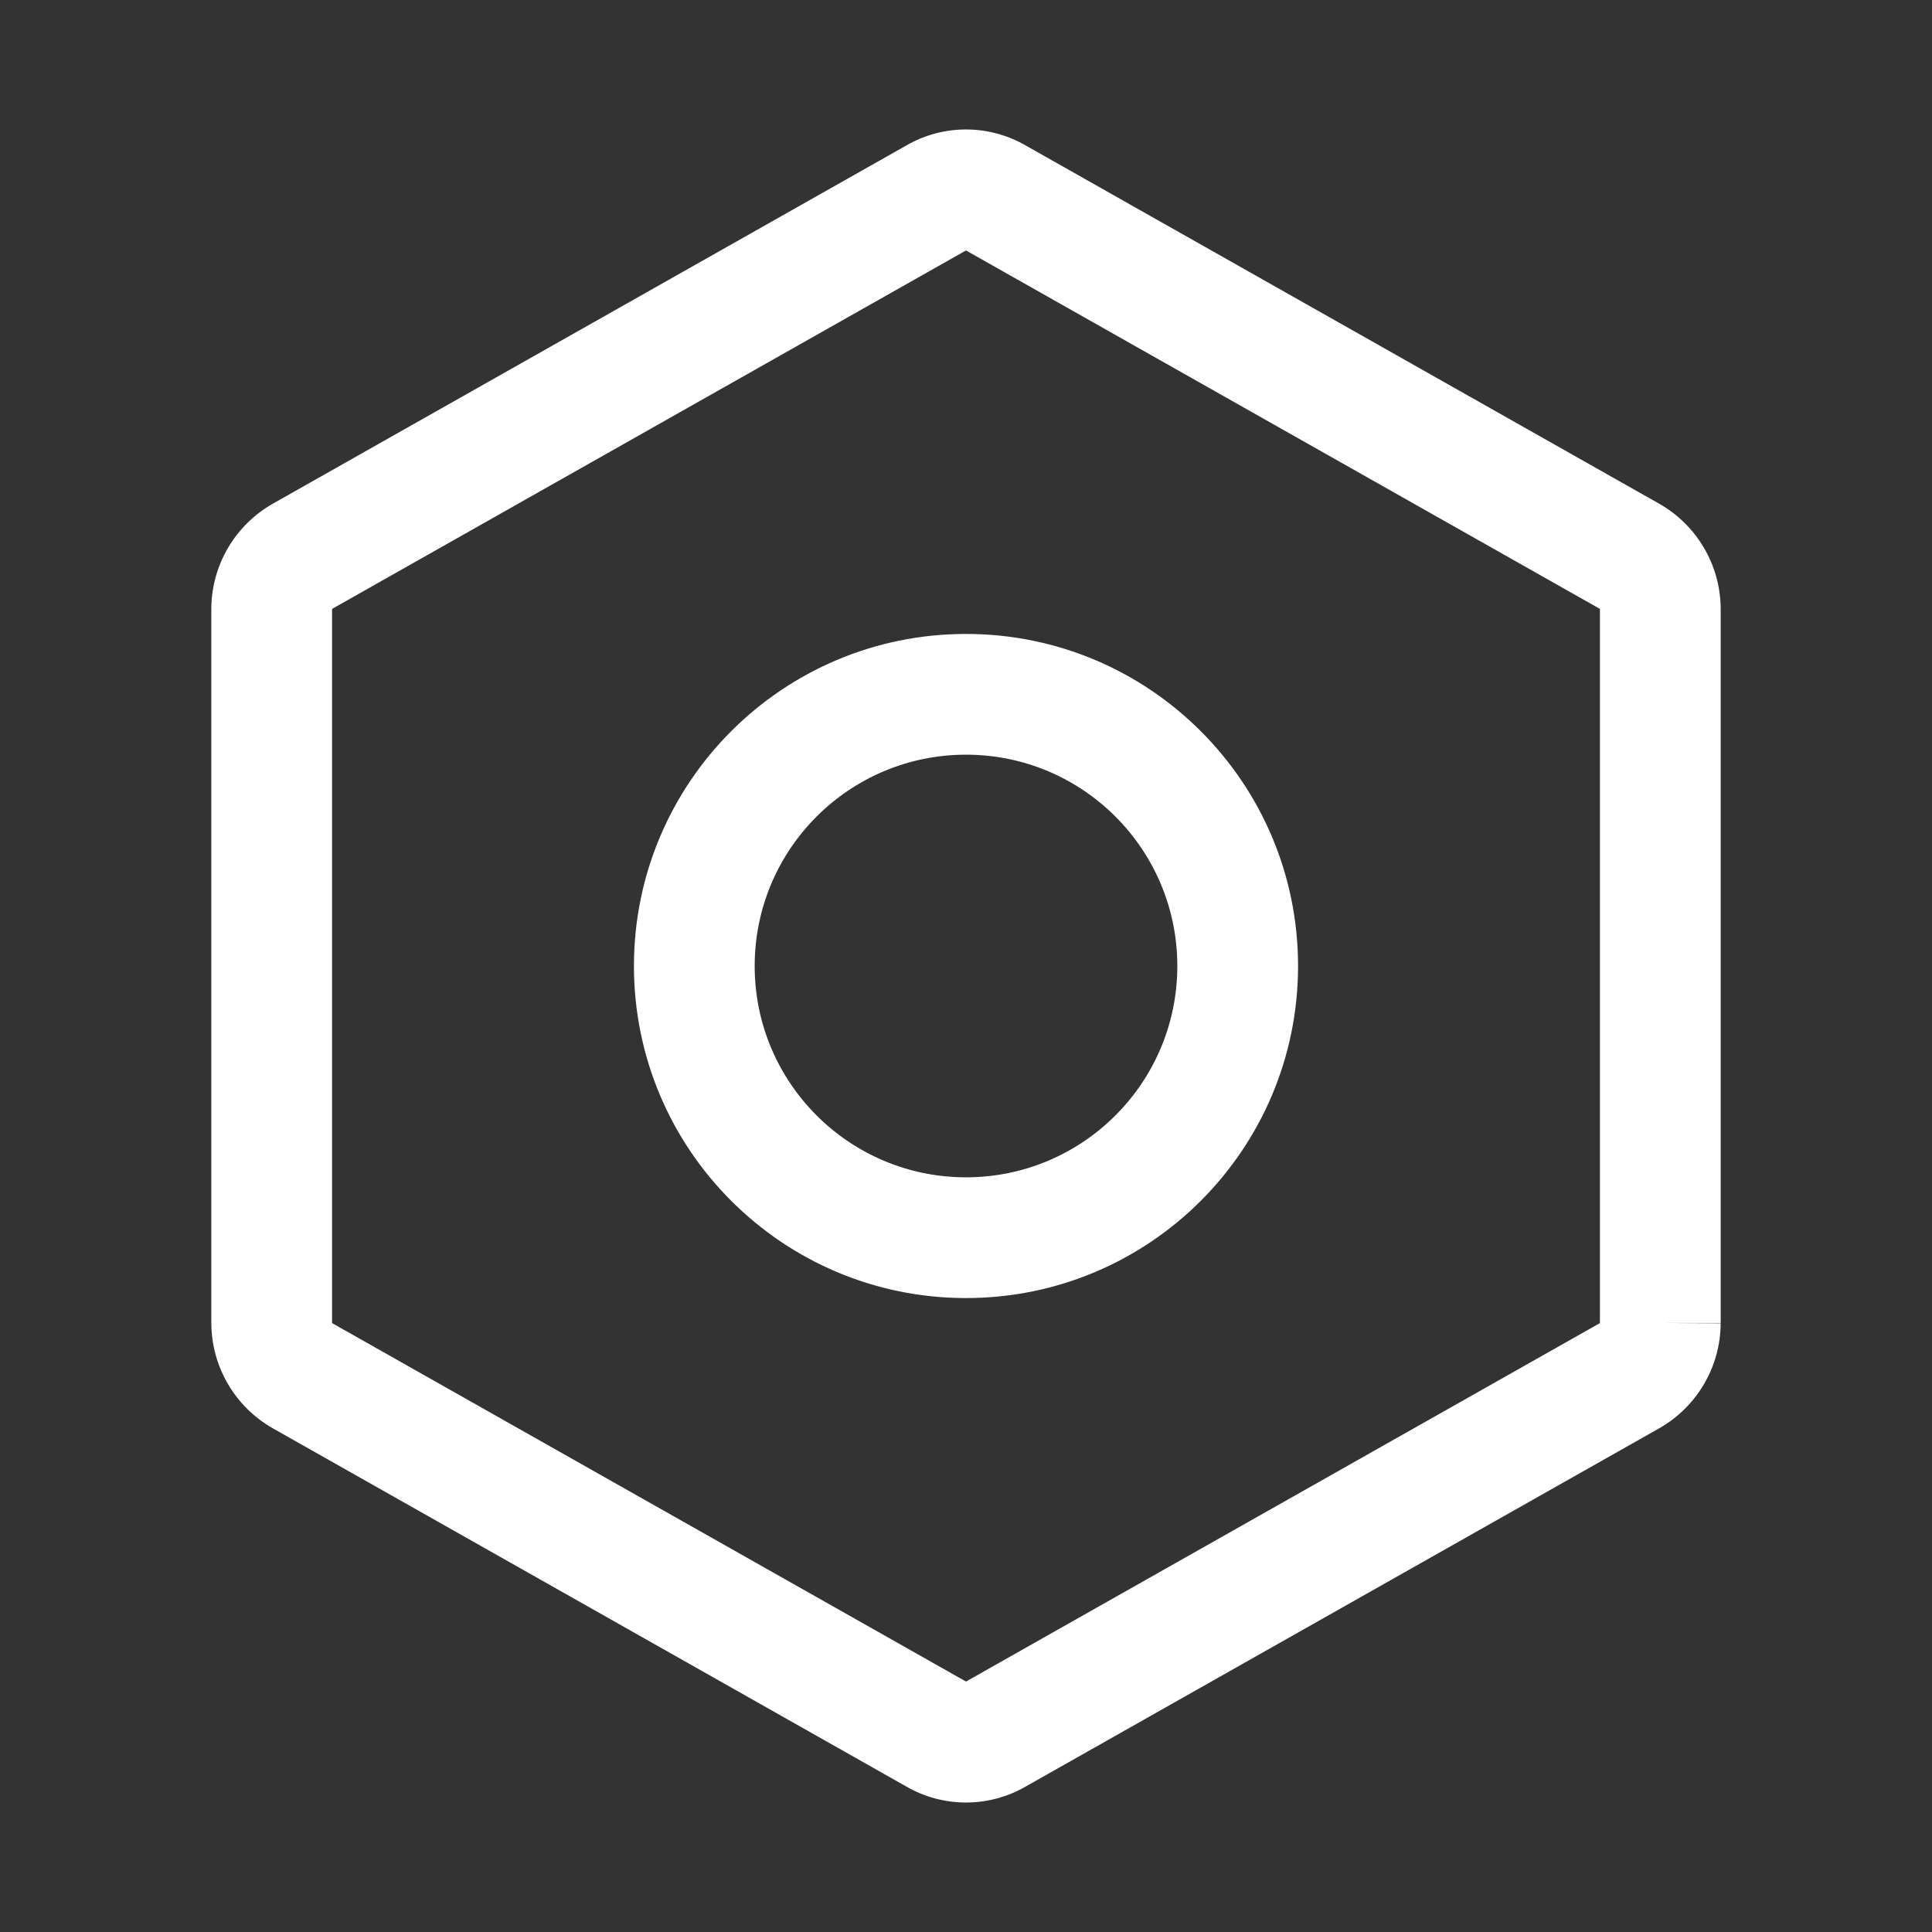 <svg width="111" height="111" viewBox="0 0 111 111" fill="none" xmlns="http://www.w3.org/2000/svg">
<rect x="0" y="0" width="111" height="111" fill="#333333" stroke="none"/>
<path fill-rule="evenodd" clip-rule="evenodd" d="M52.09 8.347C53.128 7.752 54.303 7.438 55.5 7.438C56.697 7.438 57.872 7.752 58.91 8.347L95.326 28.94C96.393 29.546 97.282 30.423 97.902 31.482C98.523 32.541 98.853 33.745 98.859 34.972V34.991V76.009H95.391L98.859 76.028C98.853 77.255 98.523 78.459 97.902 79.518C97.282 80.578 96.393 81.454 95.326 82.061L58.91 102.653C57.872 103.248 56.697 103.561 55.5 103.561C54.303 103.561 53.128 103.248 52.09 102.653L15.68 82.064L15.674 82.061C14.607 81.454 13.718 80.578 13.098 79.518C12.477 78.459 12.147 77.255 12.141 76.028L12.141 76.009V34.972C12.147 33.745 12.477 32.541 13.098 31.482C13.718 30.423 14.607 29.546 15.674 28.94L15.68 28.936L52.09 8.347ZM91.922 75.992V35.008C91.921 35.001 91.919 34.994 91.916 34.988C91.914 34.984 91.911 34.981 91.907 34.978C91.906 34.976 91.903 34.974 91.901 34.972C91.901 34.973 91.901 34.972 91.901 34.972L55.5 14.389L19.1 34.972C19.1 34.972 19.1 34.972 19.1 34.972C19.094 34.976 19.088 34.982 19.084 34.988C19.081 34.994 19.078 35.001 19.078 35.008V75.992C19.078 75.999 19.081 76.006 19.084 76.012C19.088 76.019 19.093 76.024 19.099 76.028C19.1 76.028 19.099 76.027 19.099 76.028L55.5 96.611L91.9 76.028C91.9 76.028 91.9 76.028 91.9 76.028C91.906 76.024 91.912 76.019 91.916 76.012C91.919 76.006 91.921 75.999 91.922 75.992Z" fill="white"/>
<path fill-rule="evenodd" clip-rule="evenodd" d="M55.5 43.359C48.795 43.359 43.359 48.795 43.359 55.5C43.359 62.205 48.795 67.641 55.5 67.641C62.205 67.641 67.641 62.205 67.641 55.5C67.641 48.795 62.205 43.359 55.5 43.359ZM36.422 55.5C36.422 44.964 44.963 36.422 55.5 36.422C66.037 36.422 74.578 44.964 74.578 55.5C74.578 66.037 66.037 74.578 55.5 74.578C44.963 74.578 36.422 66.037 36.422 55.5Z" fill="white"/>
</svg>
